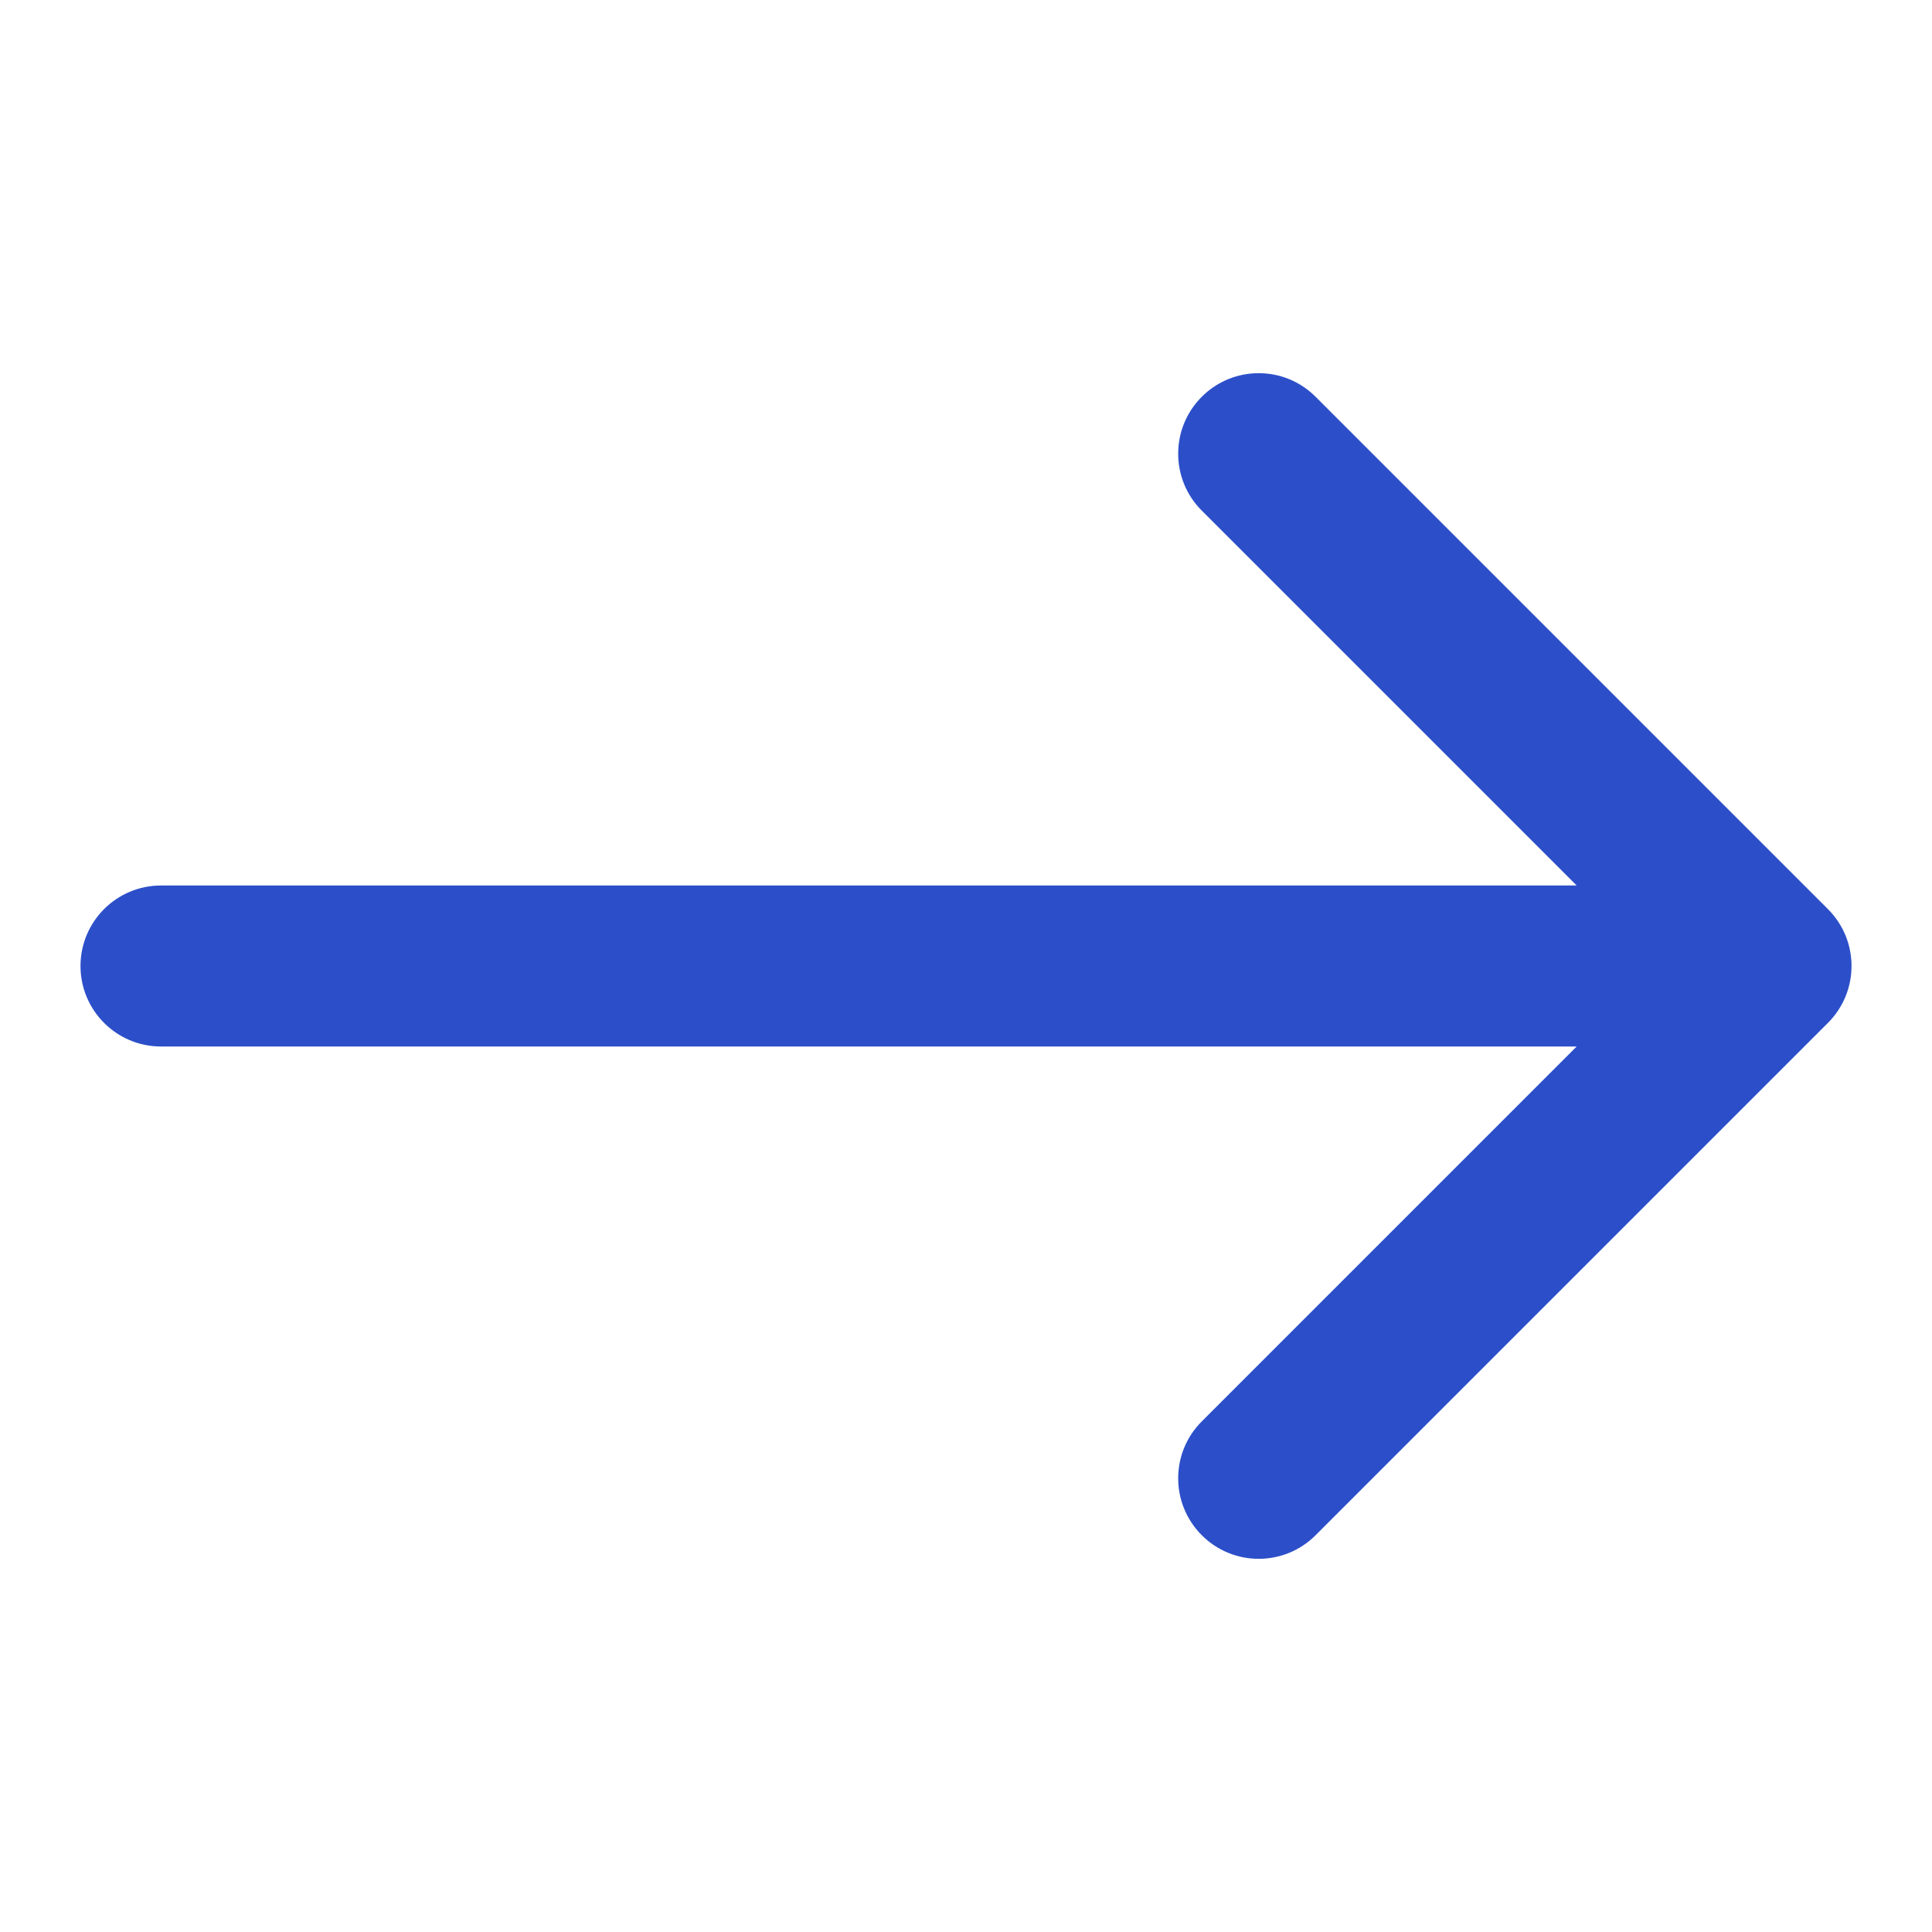 <svg width="24" height="24" viewBox="0 0 24 24" fill="none" xmlns="http://www.w3.org/2000/svg">
<path d="M2 11C1.448 11 1 11.448 1 12C1 12.552 1.448 13 2 13V11ZM22.707 12.707C23.098 12.317 23.098 11.683 22.707 11.293L16.343 4.929C15.953 4.538 15.319 4.538 14.929 4.929C14.538 5.319 14.538 5.953 14.929 6.343L20.586 12L14.929 17.657C14.538 18.047 14.538 18.68 14.929 19.071C15.319 19.462 15.953 19.462 16.343 19.071L22.707 12.707ZM2 13H22V11H2V13Z" fill="#2C4FC9"/>
</svg>
